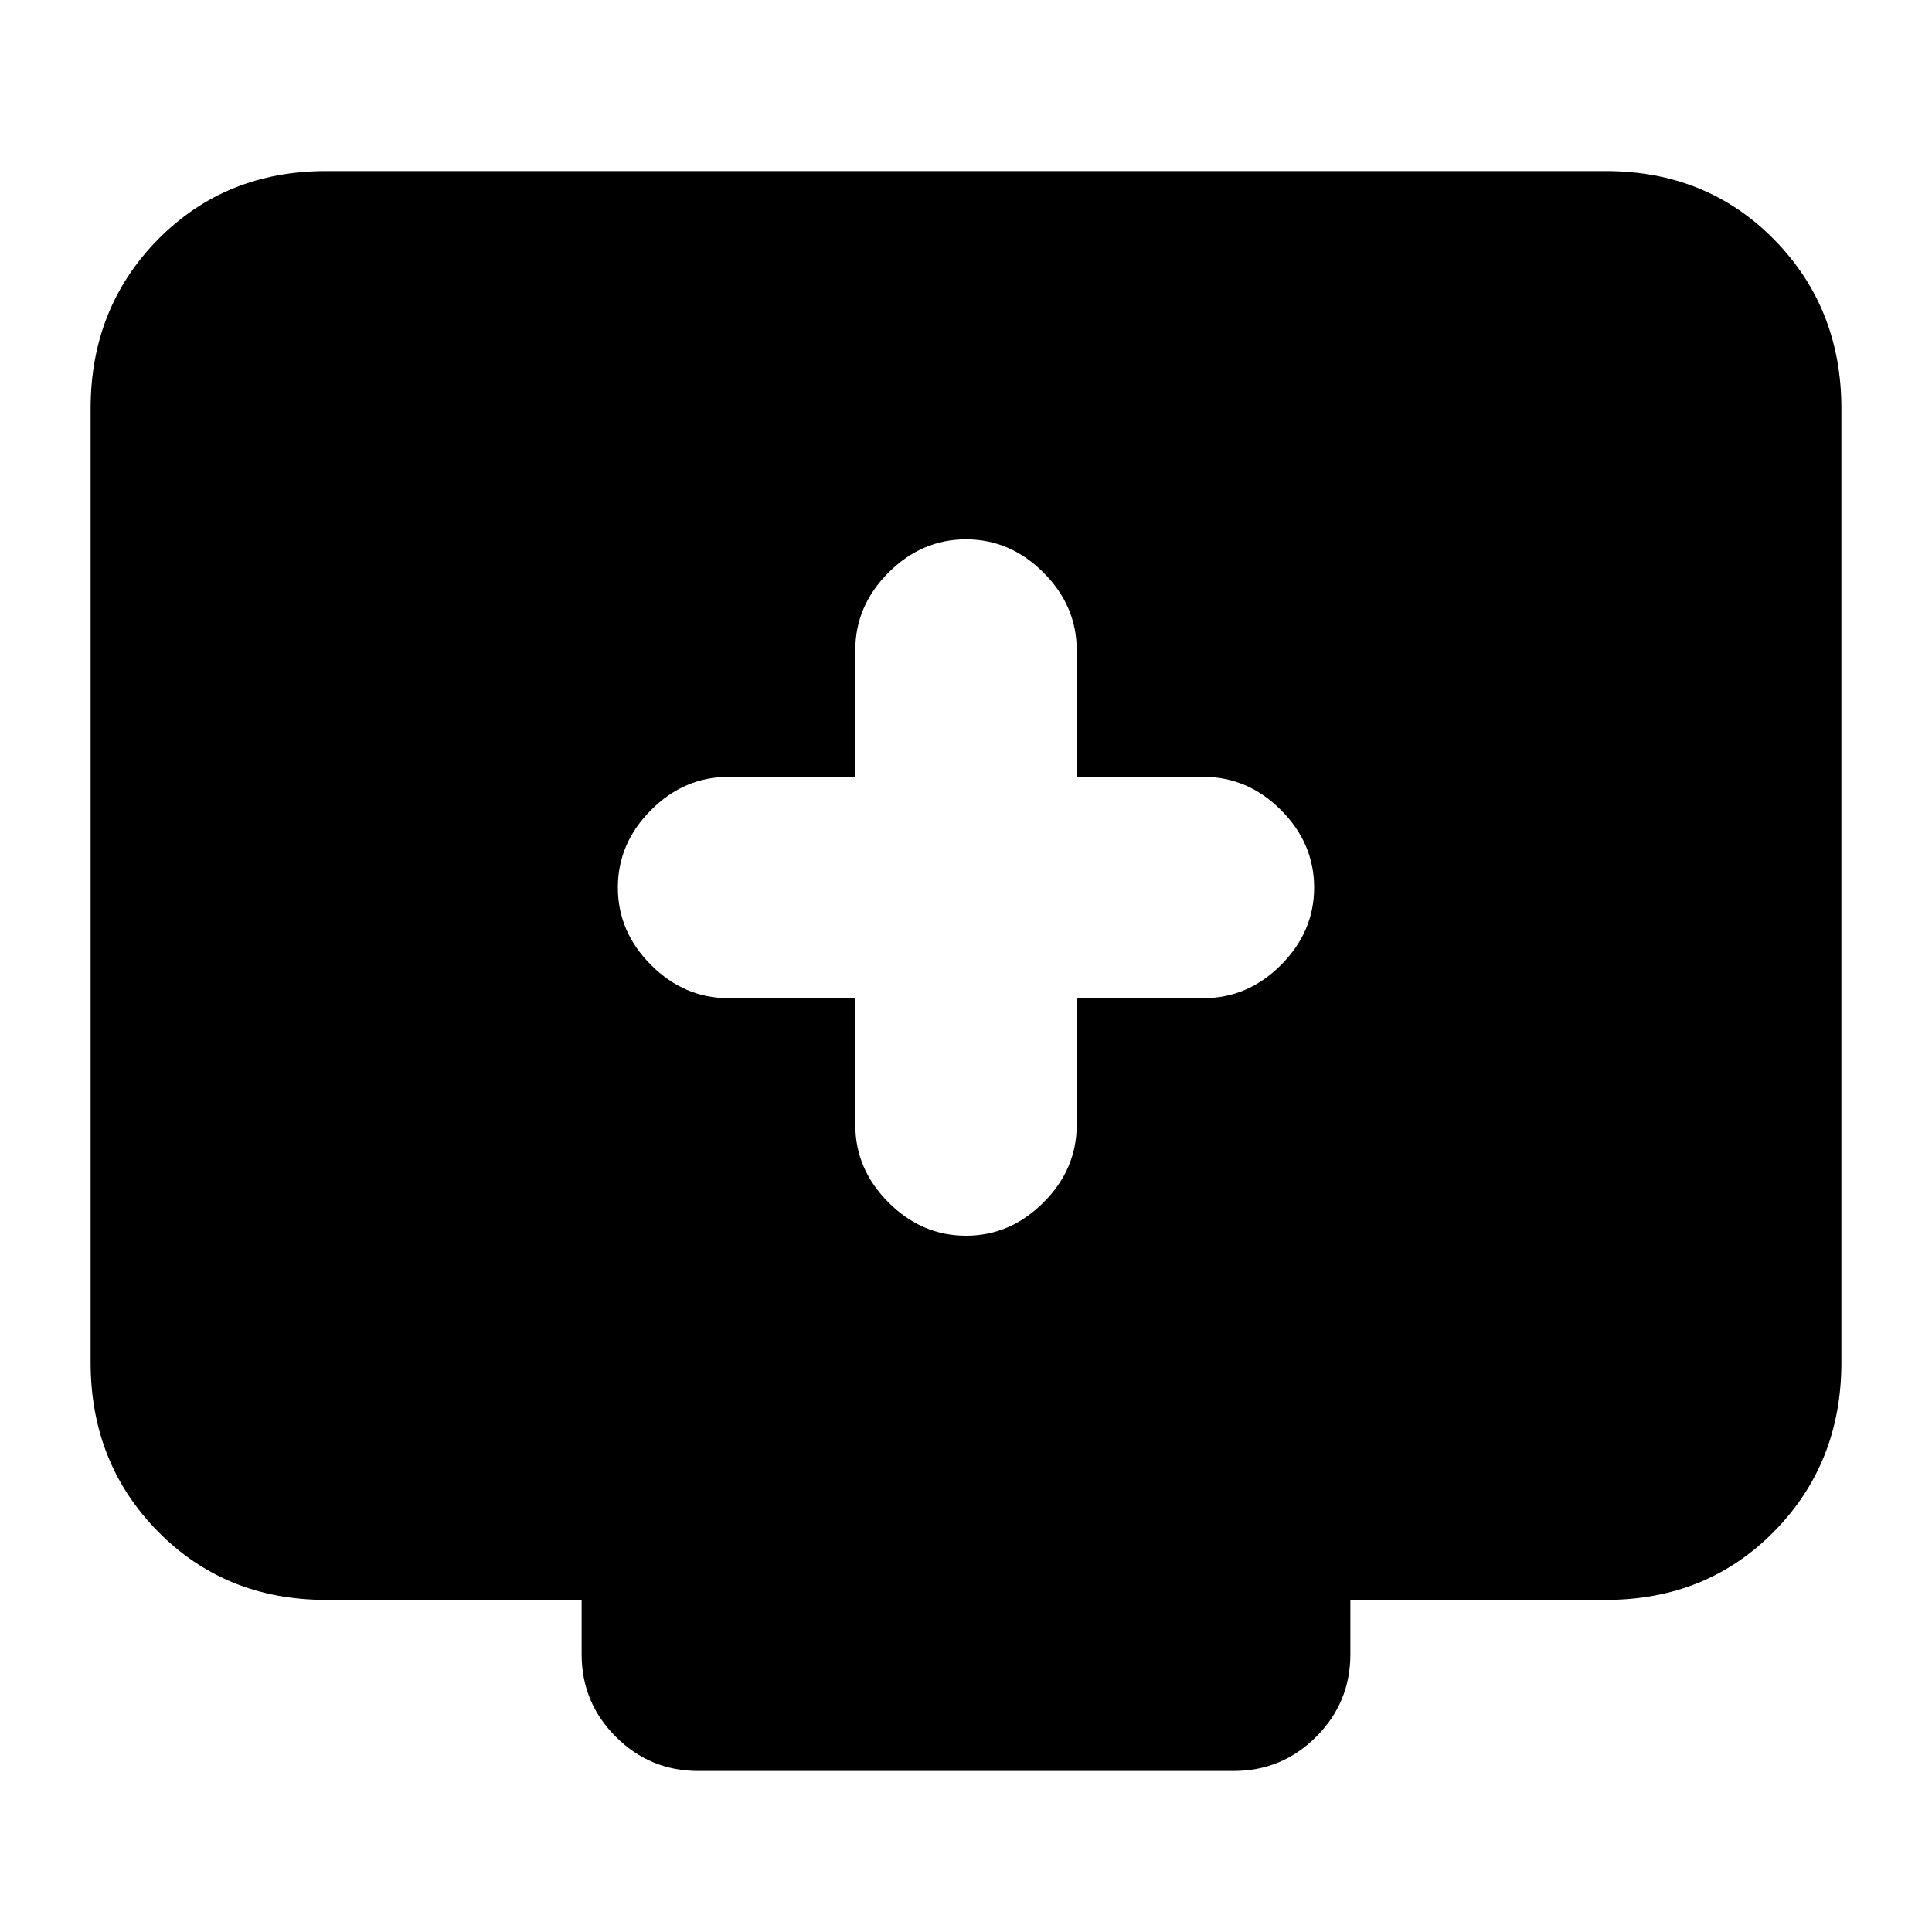 <svg xmlns="http://www.w3.org/2000/svg" height="20" width="20"><path d="M10 12.792Q10.458 12.792 10.802 12.448Q11.146 12.104 11.146 11.646V10.333H12.458Q12.917 10.333 13.26 9.99Q13.604 9.646 13.604 9.188Q13.604 8.729 13.26 8.385Q12.917 8.042 12.458 8.042H11.146V6.729Q11.146 6.271 10.802 5.927Q10.458 5.583 10 5.583Q9.542 5.583 9.198 5.927Q8.854 6.271 8.854 6.729V8.042H7.542Q7.083 8.042 6.74 8.385Q6.396 8.729 6.396 9.188Q6.396 9.646 6.74 9.99Q7.083 10.333 7.542 10.333H8.854V11.646Q8.854 12.104 9.198 12.448Q9.542 12.792 10 12.792ZM7.229 18.333Q6.729 18.333 6.375 17.979Q6.021 17.625 6.021 17.125V16.562H3.375Q2.333 16.562 1.635 15.854Q0.938 15.146 0.938 14.104V4.229Q0.938 3.188 1.635 2.479Q2.333 1.771 3.375 1.771H16.625Q17.667 1.771 18.365 2.479Q19.062 3.188 19.062 4.229V14.104Q19.062 15.146 18.365 15.854Q17.667 16.562 16.625 16.562H13.979V17.125Q13.979 17.625 13.625 17.979Q13.271 18.333 12.771 18.333Z"/></svg>